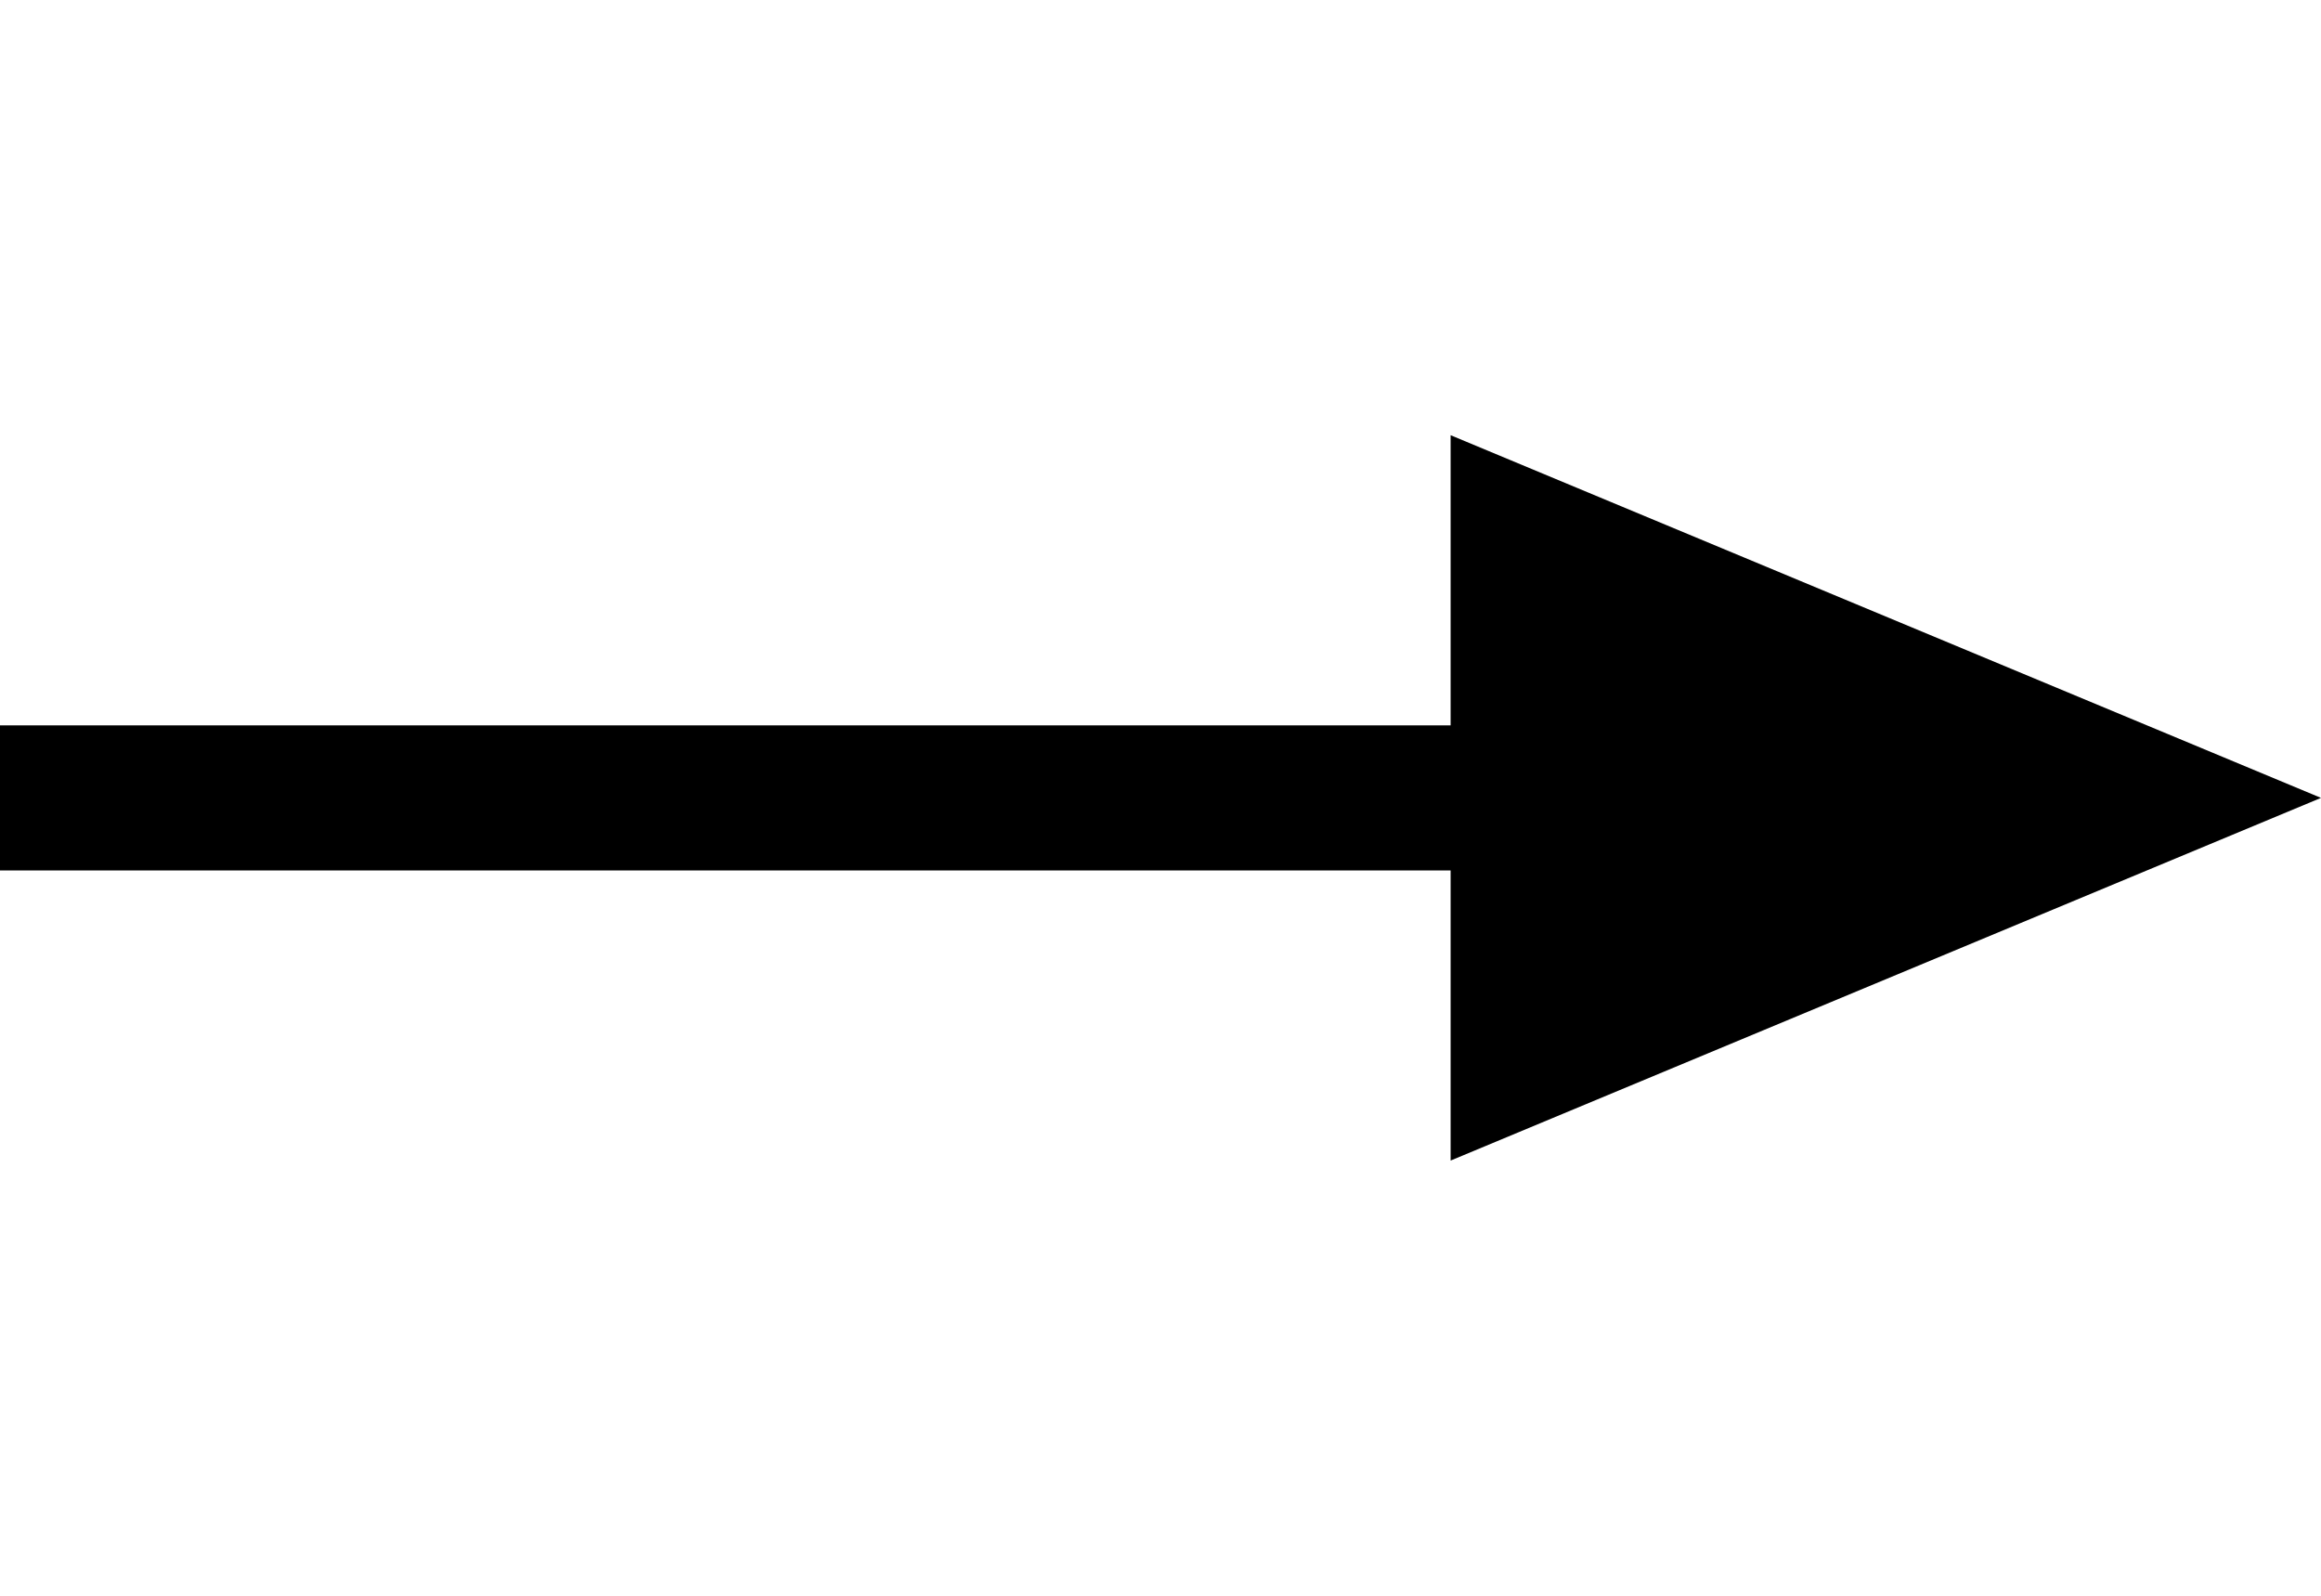 <?xml version="1.0" encoding="utf-8"?>
<svg version="1.1" xmlns="http://www.w3.org/2000/svg" xmlns:xlink="http://www.w3.org/1999/xlink" x="0px" y="0px"
	 viewBox="0 0 32 22" style="enable-background:new 0 0 32 22;" xml:space="preserve">
<path d="M0,12l0-2h20V6l12,5l-12,5v-4H0z" fill-rule="evenodd" clip-rule="evenodd" fill="currentColor"/>
</svg>
